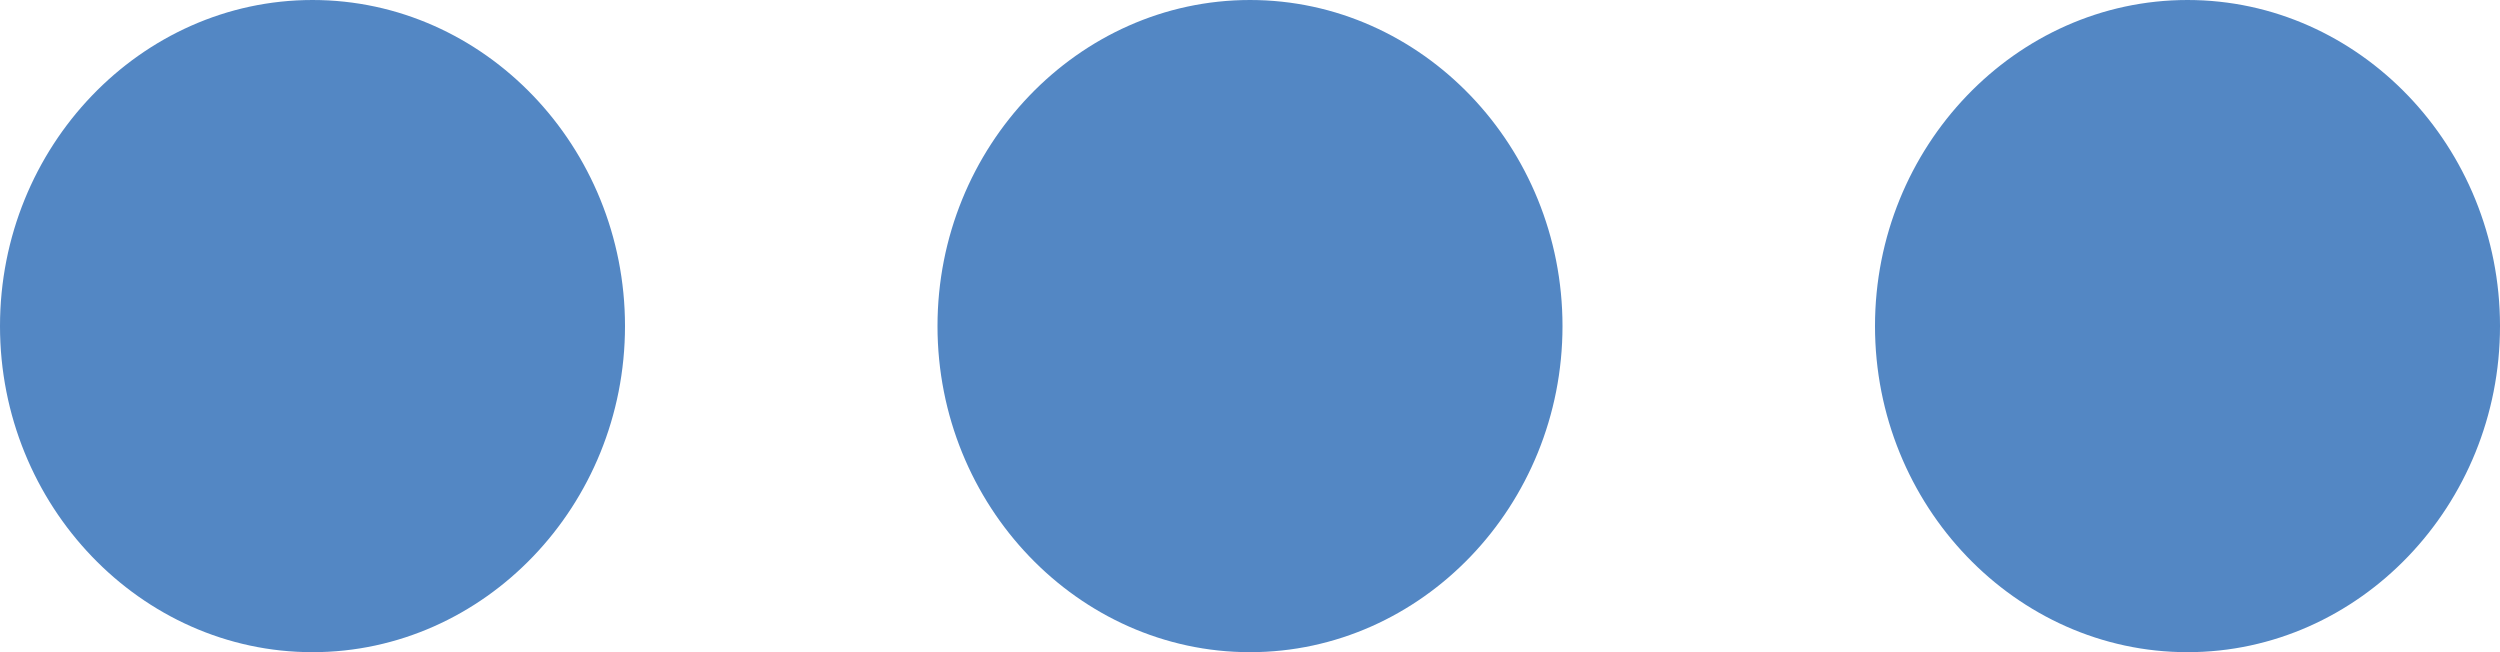 <?xml version="1.0" encoding="utf-8"?>
<svg width="23px" height="6px" viewBox="0 0 23 6" version="1.1" xmlns:xlink="http://www.w3.org/1999/xlink" xmlns="http://www.w3.org/2000/svg">
  <g id="Group-18">
    <path d="M2.875 0C1.294 0 0 1.35 0 3C0 4.65 1.294 6 2.875 6C4.456 6 5.75 4.65 5.75 3C5.75 1.35 4.456 0 2.875 0Z" id="Path" fill="#5387C4" stroke="none" />
    <path d="M20.125 0C18.544 0 17.25 1.35 17.25 3C17.25 4.65 18.544 6 20.125 6C21.706 6 23 4.65 23 3C23 1.35 21.706 0 20.125 0Z" id="Path" fill="#5387C4" stroke="none" />
    <path d="M11.5 0C9.919 0 8.625 1.35 8.625 3C8.625 4.65 9.919 6 11.5 6C13.081 6 14.375 4.65 14.375 3C14.375 1.35 13.081 0 11.5 0Z" id="Path" fill="#5387C4" stroke="none" />
  </g>
</svg>